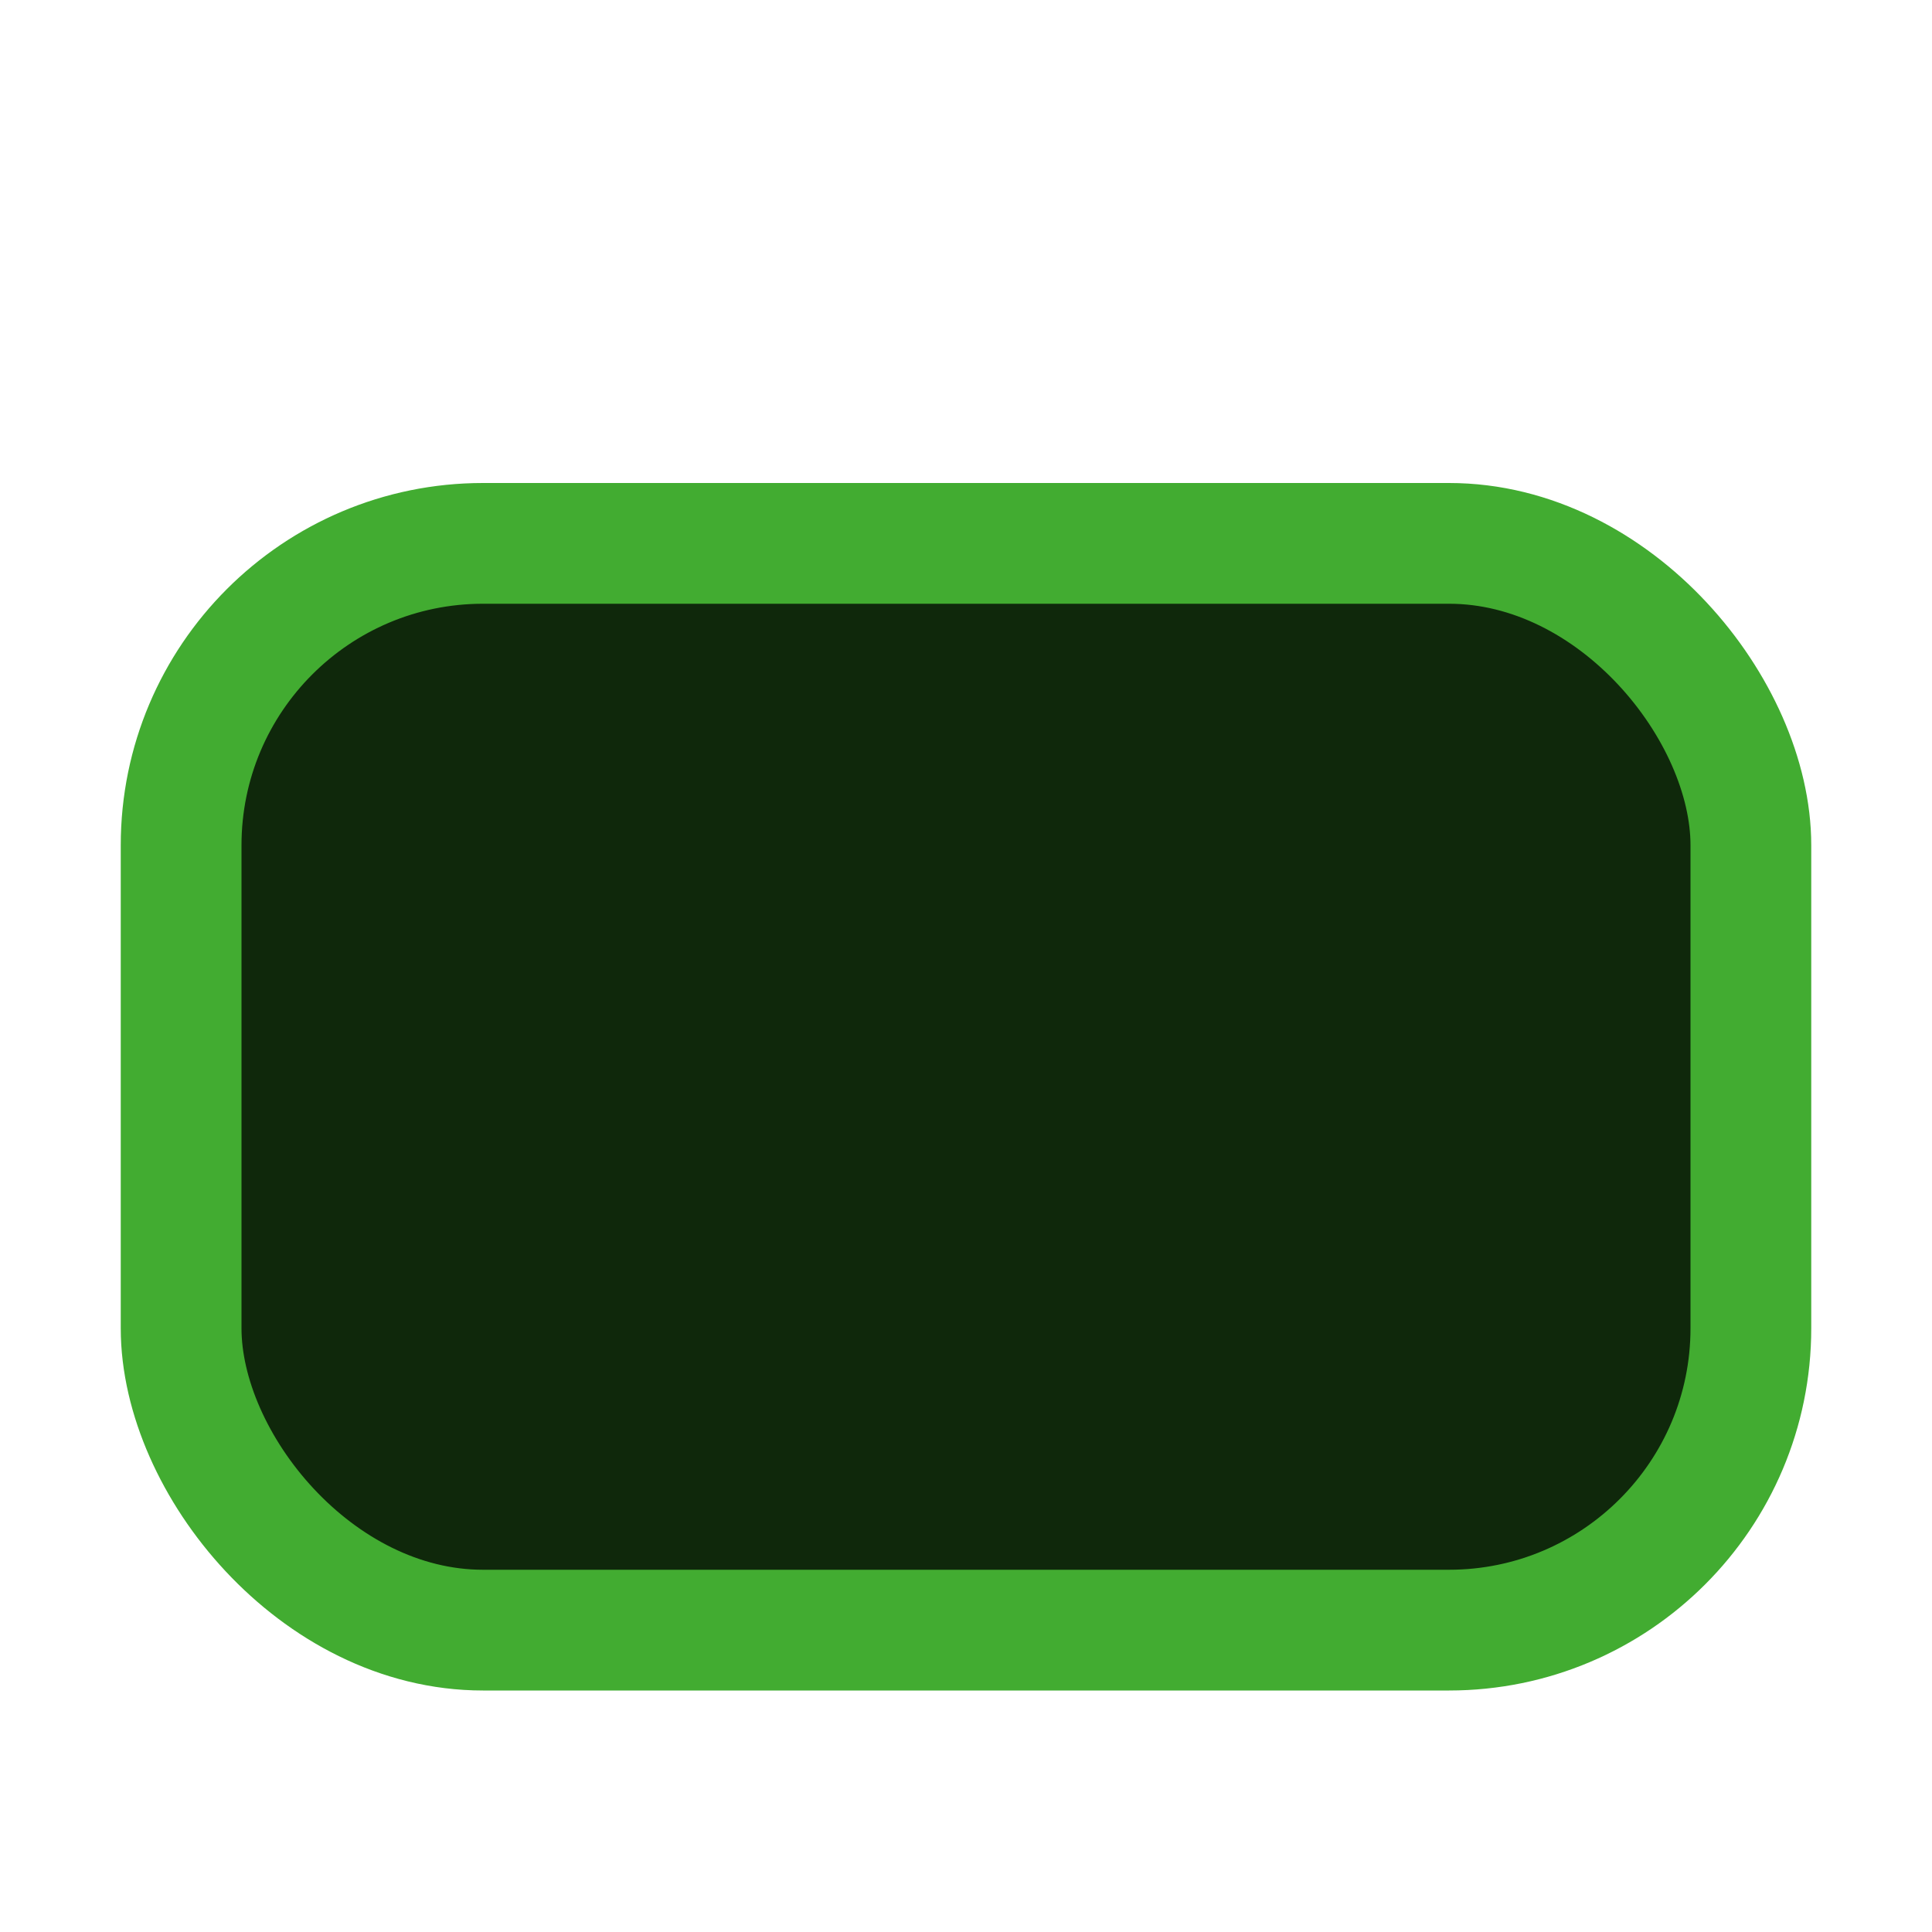 <svg width="16" height="16" viewBox="0 0 16 16" fill="none" xmlns="http://www.w3.org/2000/svg">
<rect x="1.5" y="4.5" width="13" height="9" rx="2.5" fill="#0F280B"/>
<rect x="1.5" y="4.5" width="13" height="9" rx="2.5" stroke="#42AC31"/>
</svg>
